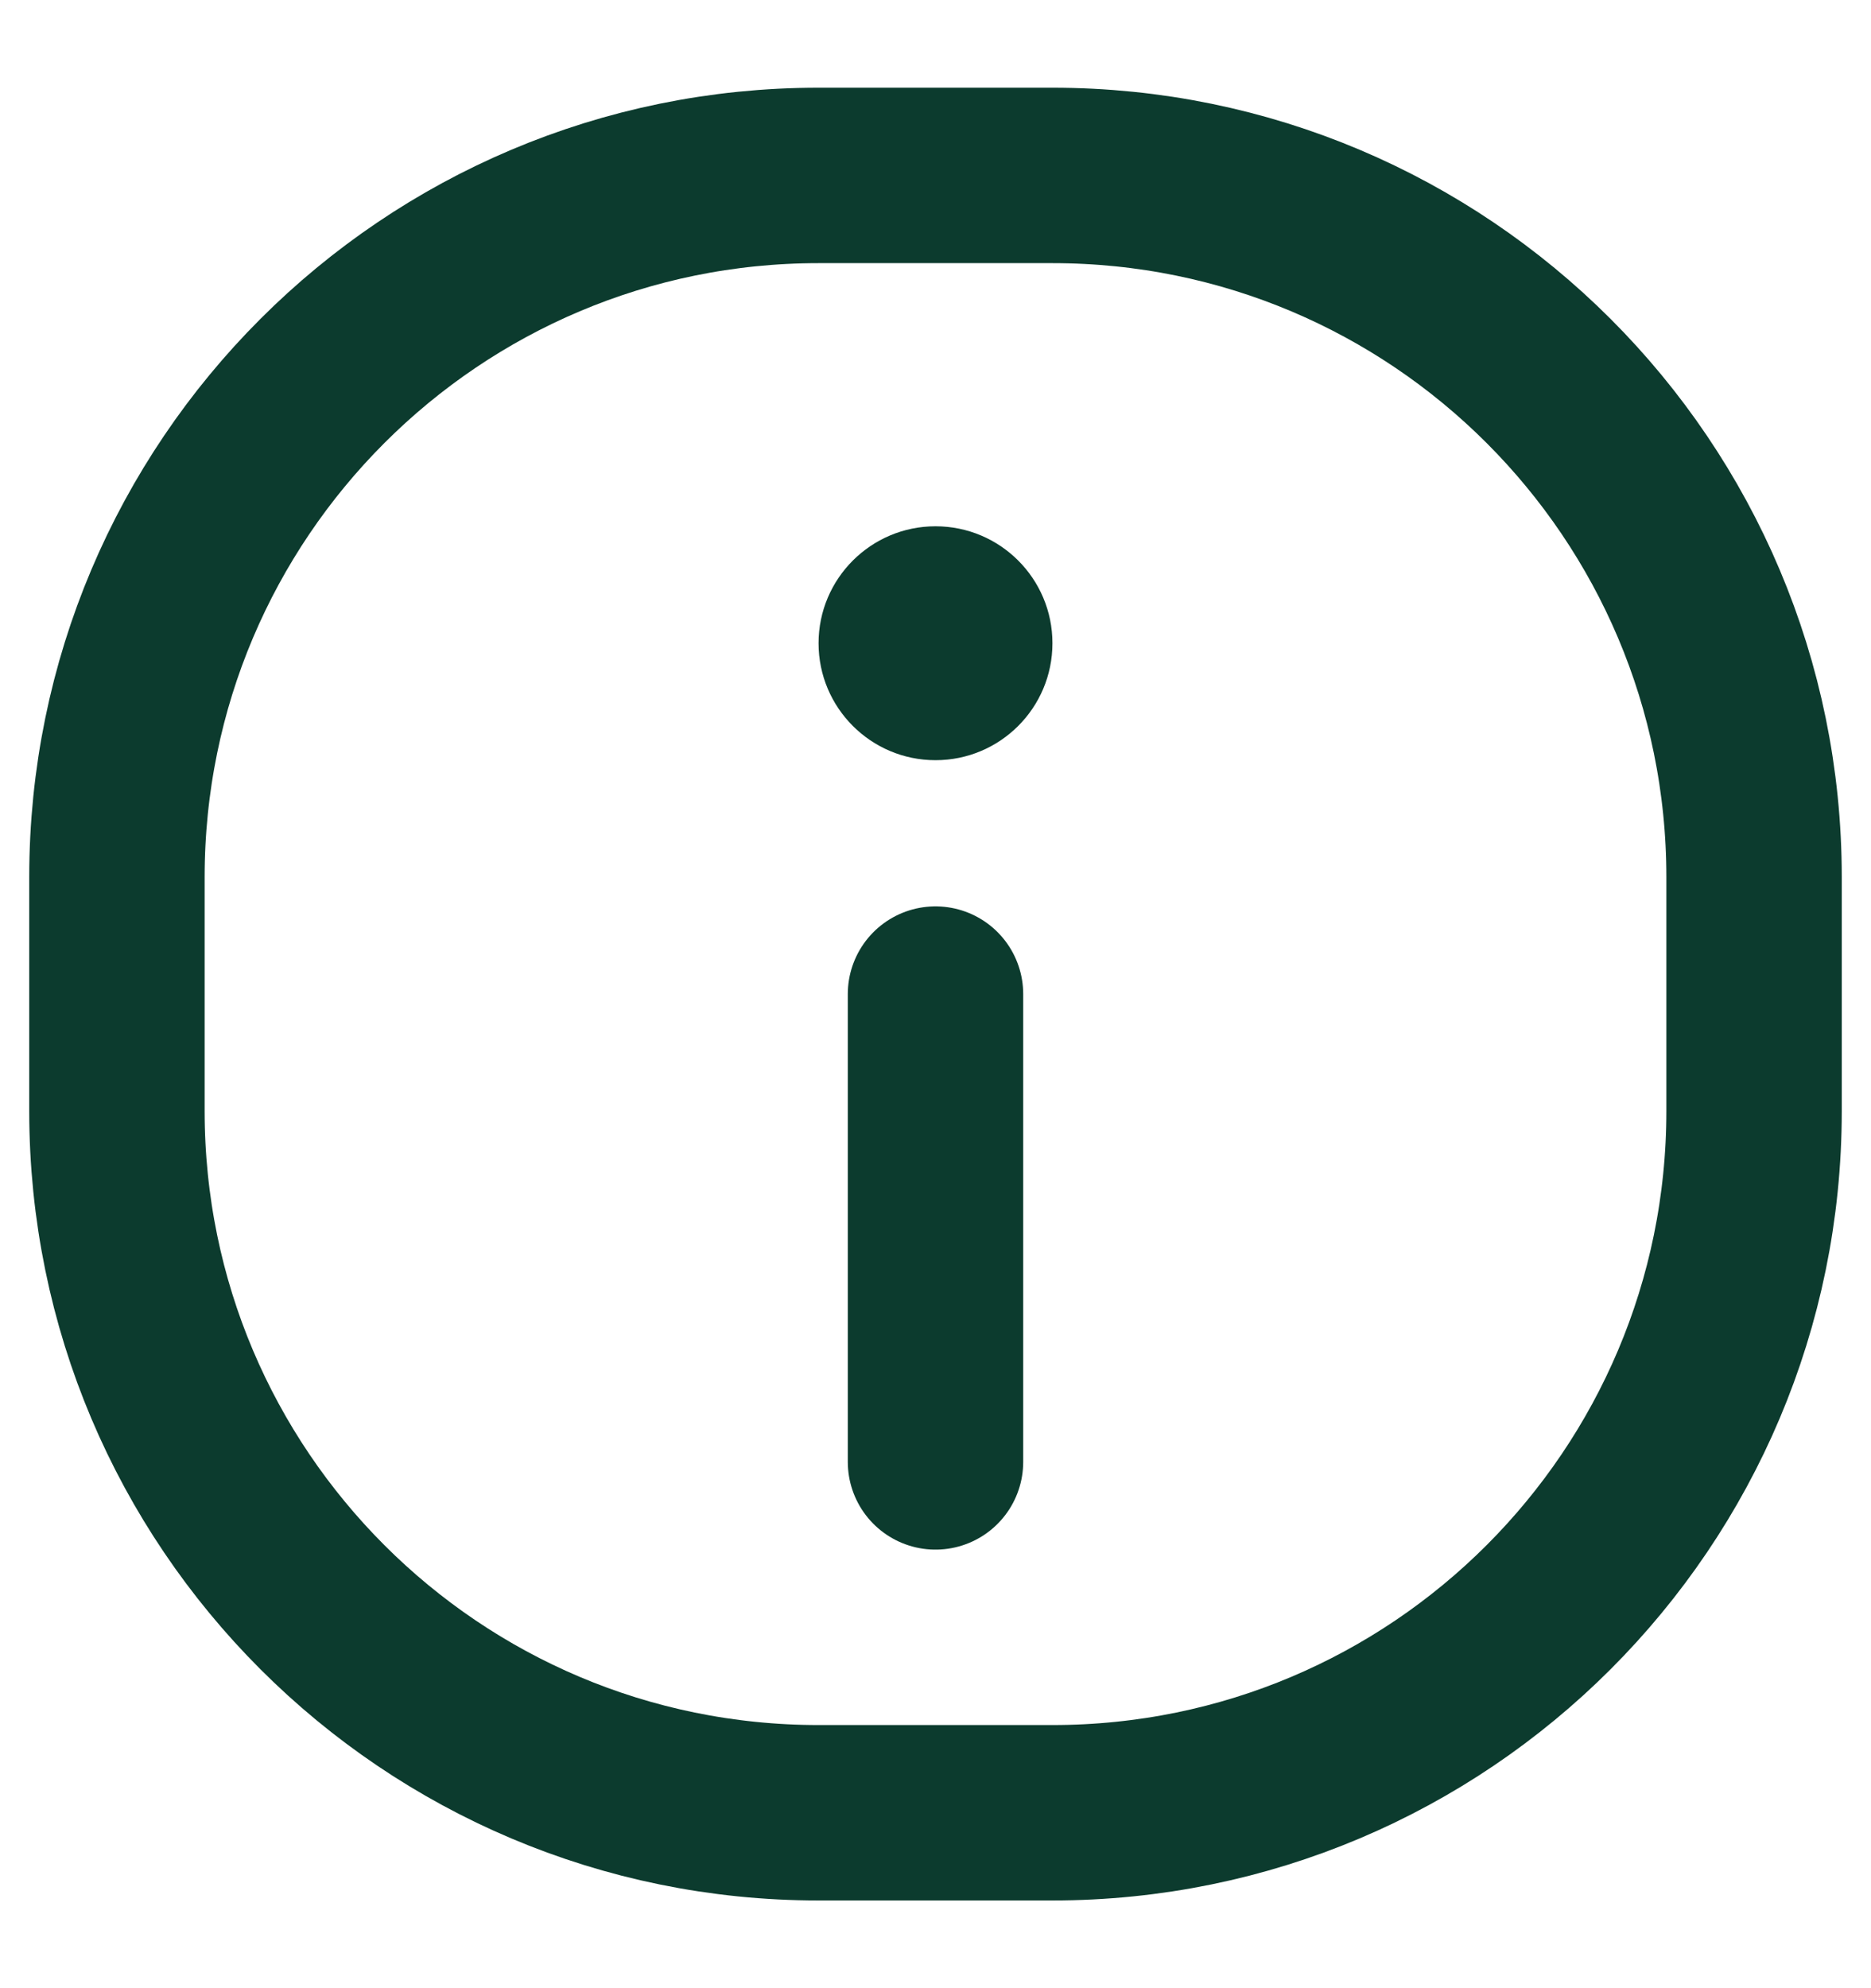 <svg width="16" height="17" viewBox="0 0 16 17" fill="none" xmlns="http://www.w3.org/2000/svg">
<path fill-rule="evenodd" clip-rule="evenodd" d="M1 7.5V9.5C1 12.814 3.686 15.5 7 15.5H9C12.314 15.5 15 12.814 15 9.5V7.5C15 4.186 12.314 1.5 9 1.5H7C3.686 1.5 1 4.186 1 7.5Z" stroke="#0C3B2E" stroke-width="1.5" stroke-linecap="round" stroke-linejoin="round"/>
<path d="M8 8.5V12.5" stroke="#0C3B2E" stroke-width="1.5" stroke-linecap="round"/>
<path d="M8 6C7.725 6 7.5 5.776 7.5 5.5C7.5 5.224 7.725 5 8 5C8.276 5 8.5 5.224 8.5 5.5C8.5 5.776 8.276 6 8 6Z" fill="#0C3B2E"/>
<path d="M8 4.5C8.553 4.5 9 4.948 9 5.5C9 6.052 8.553 6.5 8 6.5C7.448 6.5 7 6.052 7 5.5C7 4.948 7.448 4.5 8 4.5Z" fill="#0C3B2E"/>
</svg>

